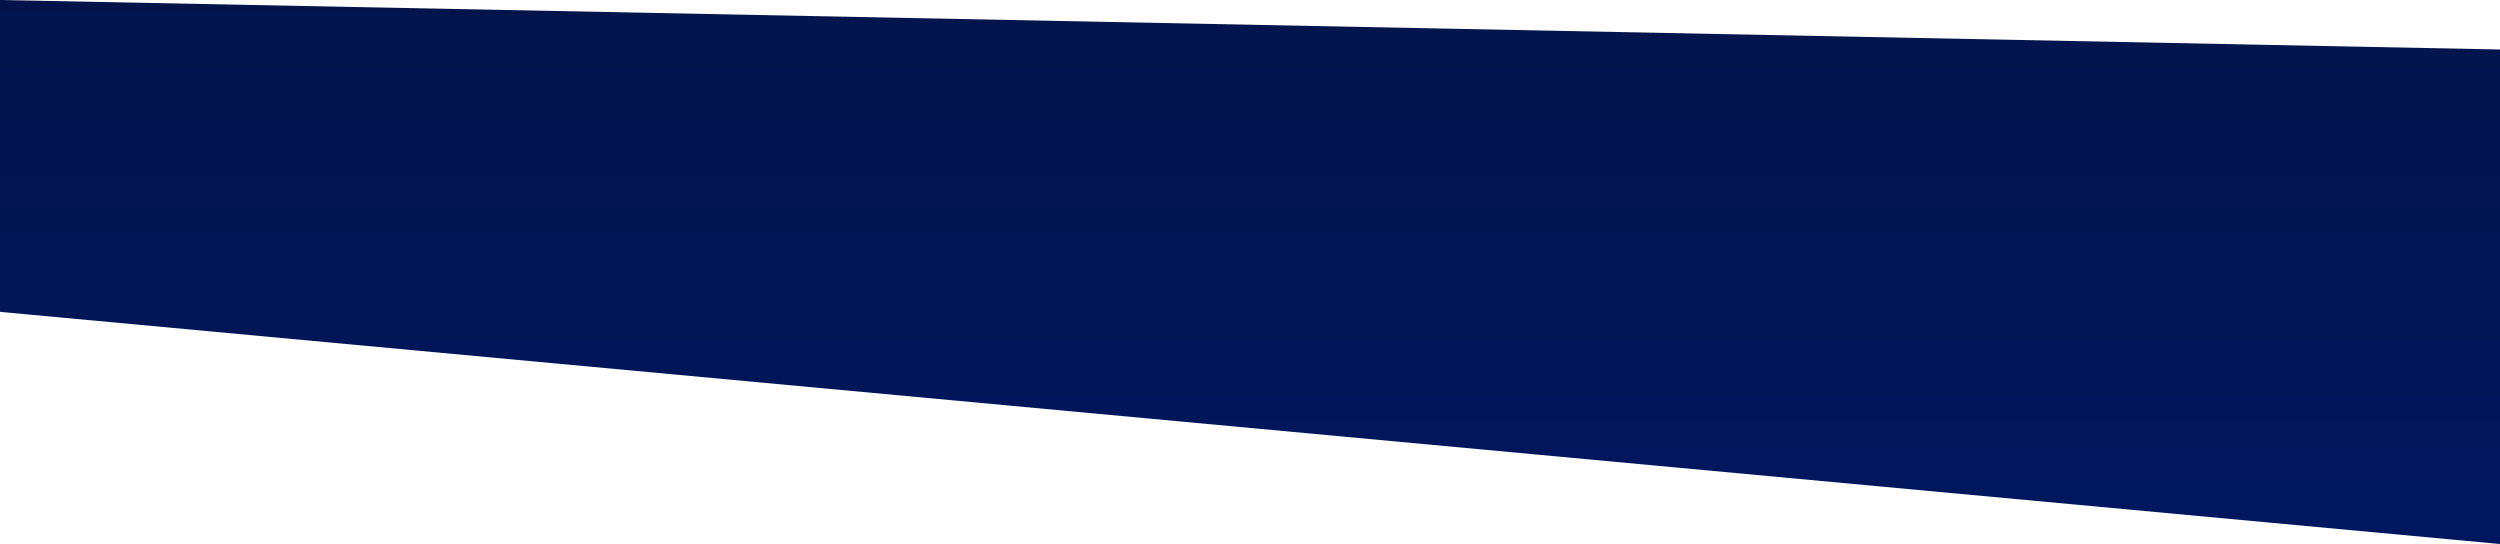 <svg xmlns="http://www.w3.org/2000/svg" xmlns:xlink="http://www.w3.org/1999/xlink" width="1919.775" height="417.752" viewBox="0 0 1919.775 417.752">
  <defs>
    <linearGradient id="linear-gradient" x1="0.5" y1="1" x2="0.5" gradientUnits="objectBoundingBox">
      <stop offset="0" stop-color="#00165f"/>
      <stop offset="1" stop-color="#04144b"/>
    </linearGradient>
  </defs>
  <path id="Path_3" data-name="Path 3" d="M824,1256.546l1919.775,178.263V1055.071L824,1017.057Z" transform="translate(-824 -1017.057)" fill="url(#linear-gradient)"/>
</svg>
